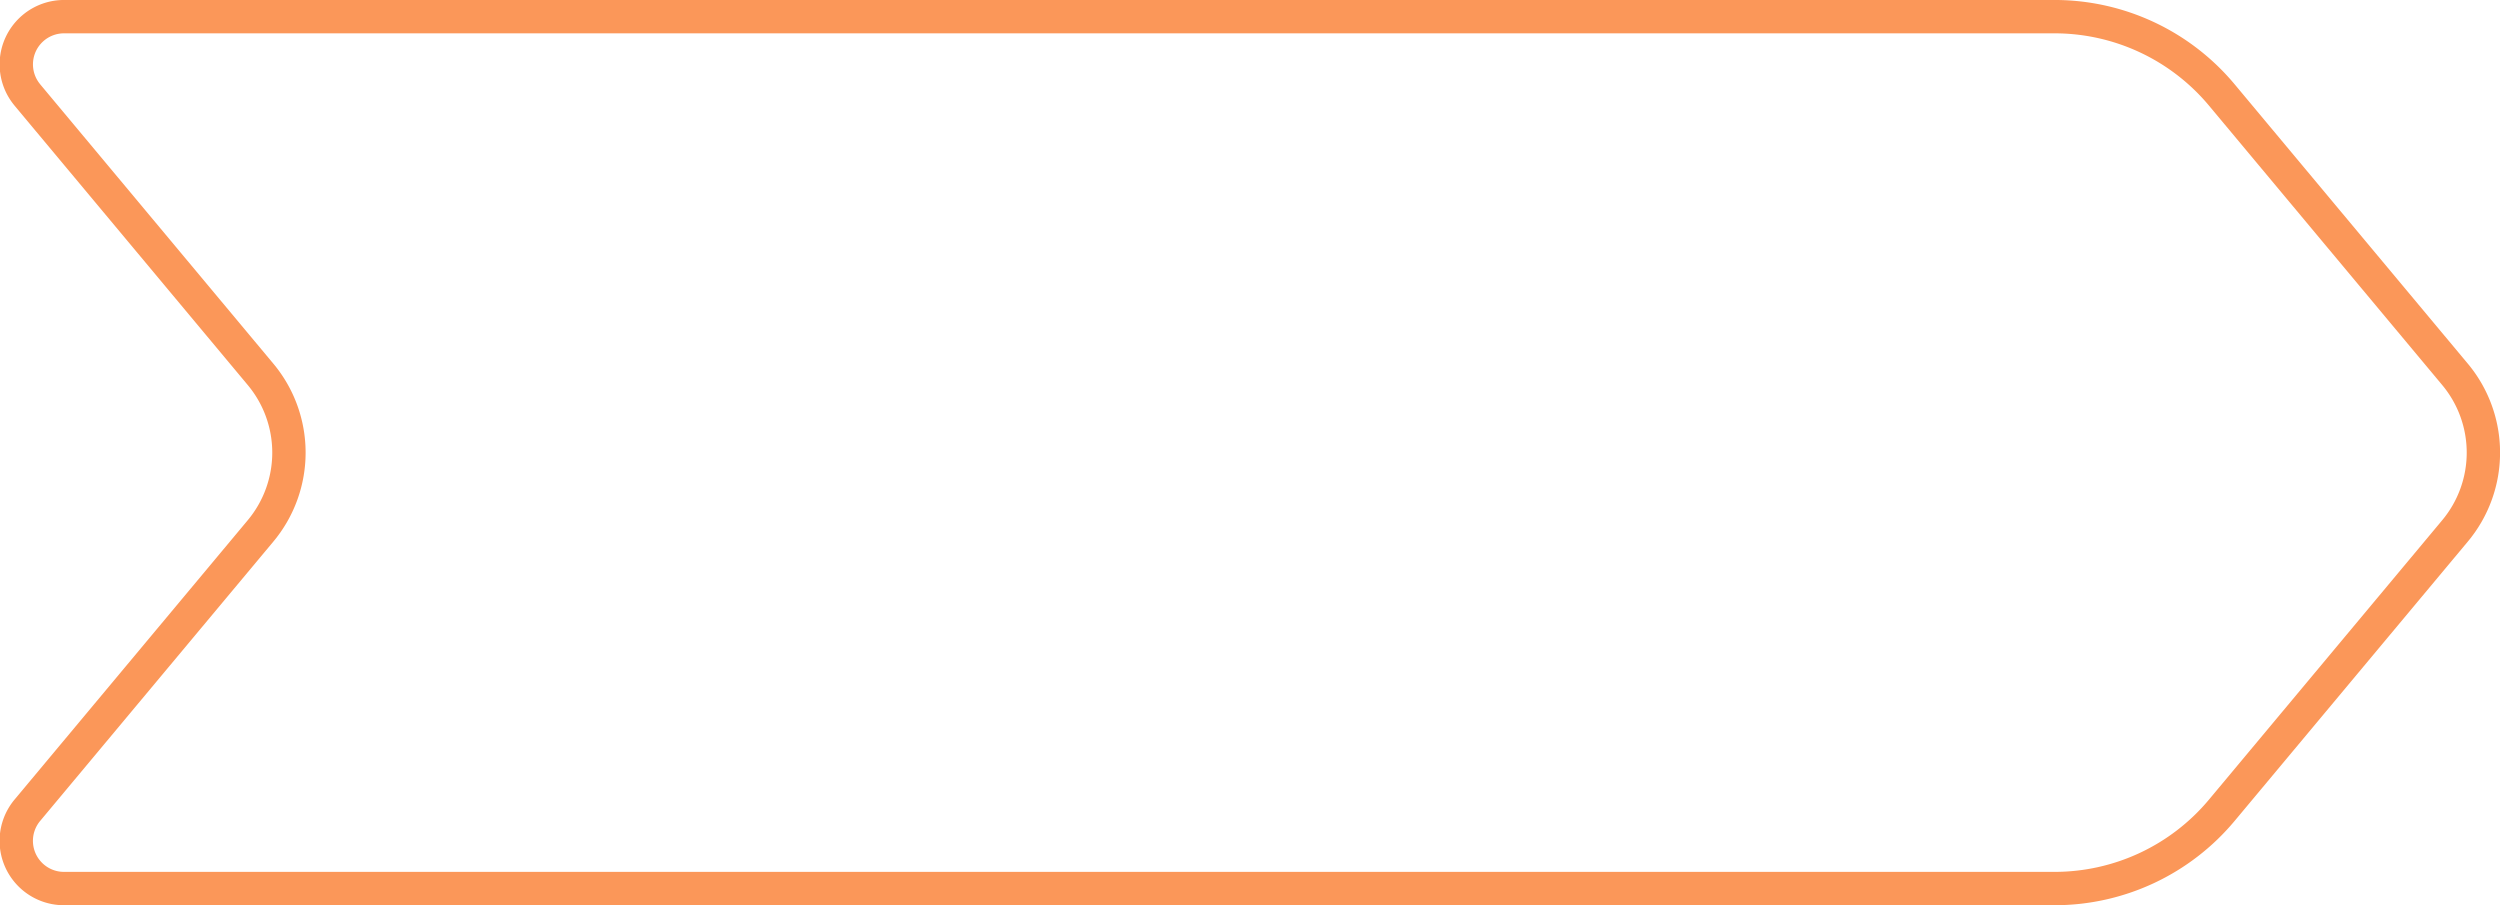 <?xml version="1.0" encoding="UTF-8" standalone="no"?>
<!-- Created with Inkscape (http://www.inkscape.org/) -->

<svg
   width="80.586mm"
   height="29.179mm"
   viewBox="0 0 80.586 29.179"
   version="1.1"
   id="svg1"
   inkscape:version="1.3.2 (091e20e, 2023-11-25, custom)"
   sodipodi:docname="arrow-middle-template.svg"
   xmlns:inkscape="http://www.inkscape.org/namespaces/inkscape"
   xmlns:sodipodi="http://sodipodi.sourceforge.net/DTD/sodipodi-0.dtd"
   xmlns="http://www.w3.org/2000/svg"
   xmlns:svg="http://www.w3.org/2000/svg">
  <sodipodi:namedview
     id="namedview1"
     pagecolor="#ffffff"
     bordercolor="#000000"
     borderopacity="0.25"
     inkscape:showpageshadow="2"
     inkscape:pageopacity="0.0"
     inkscape:pagecheckerboard="0"
     inkscape:deskcolor="#d1d1d1"
     inkscape:document-units="mm"
     inkscape:zoom="3.1420818"
     inkscape:cx="251.74392"
     inkscape:cy="292.00386"
     inkscape:window-width="2880"
     inkscape:window-height="1526"
     inkscape:window-x="-11"
     inkscape:window-y="-11"
     inkscape:window-maximized="1"
     inkscape:current-layer="layer1"
     inkscape:export-bgcolor="#ffffff00" />
  <defs
     id="defs1">
    <inkscape:path-effect
       effect="fillet_chamfer"
       id="path-effect1"
       is_visible="true"
       lpeversion="1"
       nodesatellites_param="F,0,1,1,0,3.286,0,1 @ F,0,1,1,0,3.286,0,1 @ F,0,1,1,0,3.286,0,1 @ F,0,1,1,0,3.286,0,1 @ F,0,0,1,0,3.286,0,1 @ F,0,1,1,0,3.286,0,1"
       radius="0"
       unit="px"
       method="auto"
       mode="F"
       chamfer_steps="1"
       flexible="false"
       use_knot_distance="true"
       apply_no_radius="true"
       apply_with_radius="true"
       only_selected="false"
       hide_knots="false" />
  </defs>
  <g
     inkscape:label="Layer 1"
     inkscape:groupmode="layer"
     id="layer1"
     transform="translate(-31.234,-64.007)">
    <path
       id="path3"
       style="fill:none;fill-opacity:1;stroke:#fb9759;stroke-width:1.075;stroke-linecap:round;stroke-linejoin:bevel;stroke-opacity:1"
       d="m 32.115,67.067 7.518,9.007 a 3.937,3.937 90.001 0 1 -4.6e-5,5.046 l -7.518,9.006 a 1.538,1.538 64.927 0 0 1.18,2.523 h 64.165 a 7.024,7.024 154.926 0 0 5.392,-2.523 l 7.518,-9.006 a 3.937,3.937 90.001 0 0 4e-5,-5.046 l -7.518,-9.007 A 7.024,7.024 25.074 0 0 97.461,64.544 H 33.296 a 1.538,1.538 115.073 0 0 -1.18,2.523 z"
       inkscape:path-effect="#path-effect1"
       inkscape:original-d="M 30.009538,64.544381 41.739571,78.596753 30.009538,92.648608 H 100.74682 L 112.47634,78.596753 100.74682,64.544381 Z"
       inkscape:export-filename="arrow-middle.png"
       inkscape:export-xdpi="96"
       inkscape:export-ydpi="96" />
  </g>
</svg>
